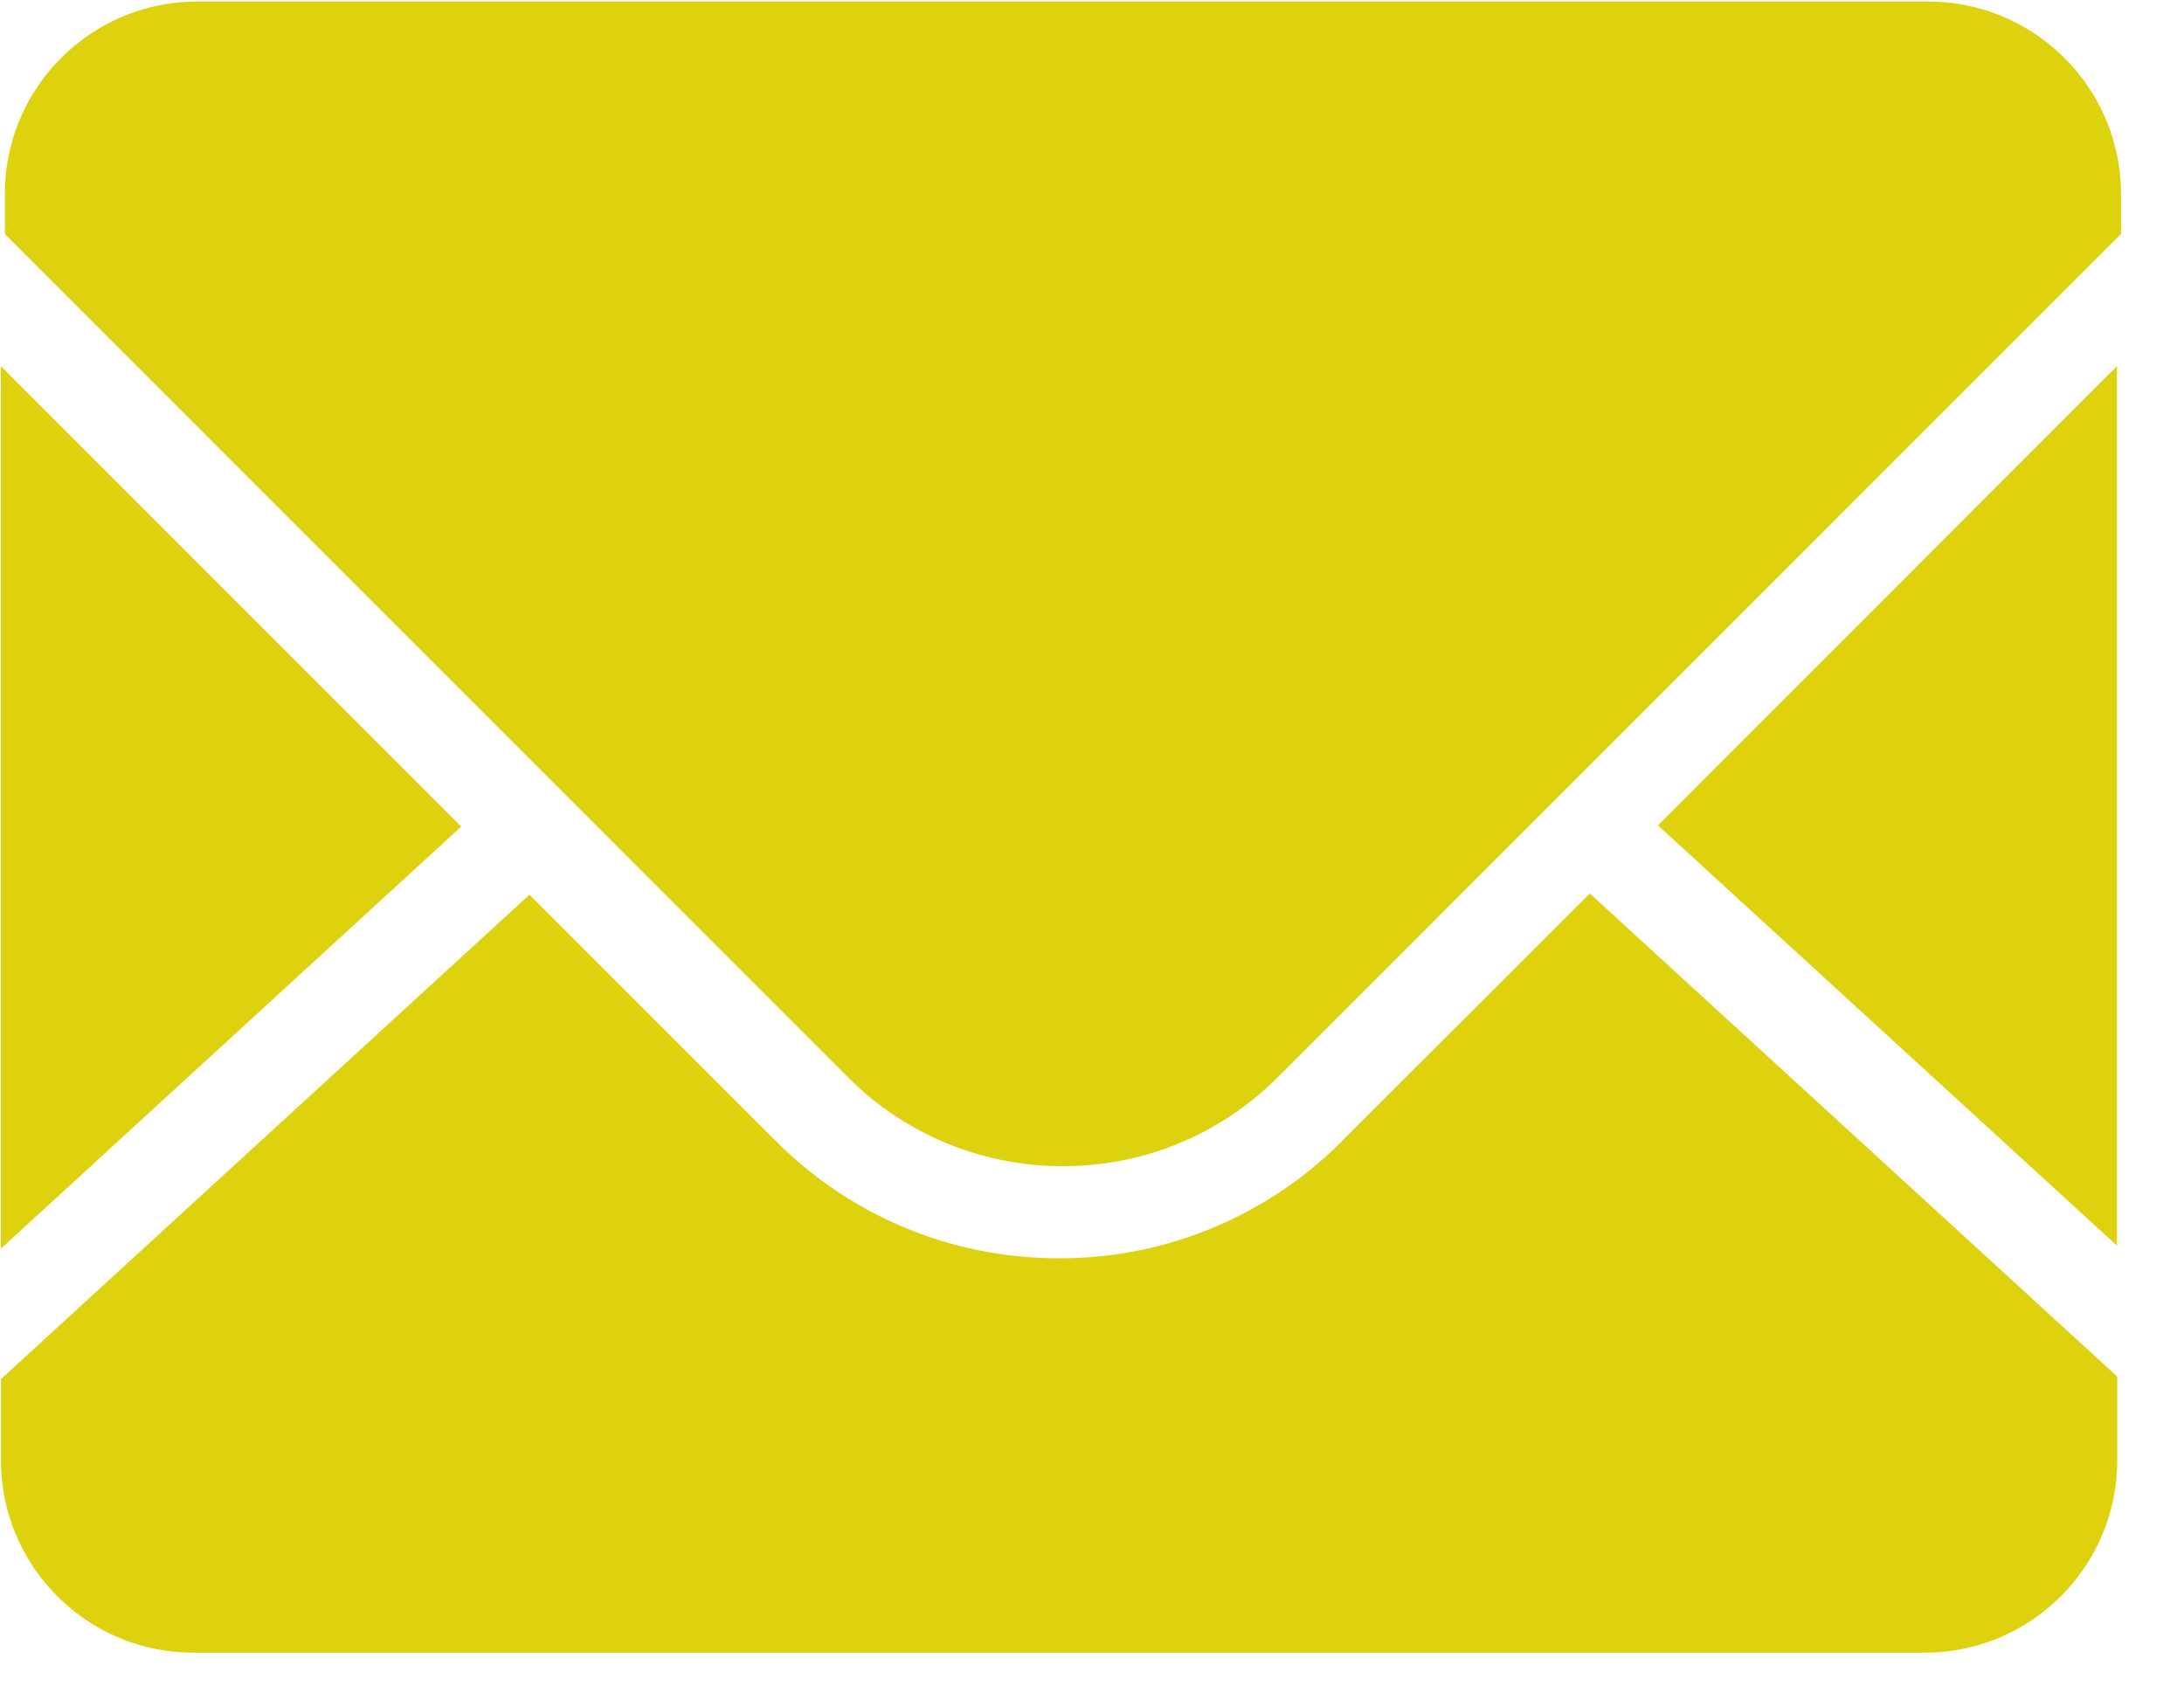 <?xml version="1.0" standalone="no"?><!DOCTYPE svg PUBLIC "-//W3C//DTD SVG 1.1//EN" "http://www.w3.org/Graphics/SVG/1.1/DTD/svg11.dtd"><svg t="1625902064860" class="icon" viewBox="0 0 1316 1024" version="1.1" xmlns="http://www.w3.org/2000/svg" p-id="3631" xmlns:xlink="http://www.w3.org/1999/xlink" width="164.5" height="128"><defs><style type="text/css"></style></defs><path d="M1275.611 751.031V220.599L998.985 497.371l276.773 253.44m-467.09-63.195a239.616 239.616 0 0 1-170.496 70.656c-64.366 0-125.074-25.088-170.642-70.656l-148.48-148.48-318.464 291.913v48.933c0 63.927 51.931 115.931 115.858 115.931h1043.383c63.927 0 115.931-51.931 115.931-115.858v-50.542l-317.806-291.109-149.211 149.065" fill="#ded20f" p-id="3632"></path><path d="M1162.094 0.951H118.784C54.857 0.951 2.926 52.882 2.926 116.809v24.21l507.904 508.05a182.418 182.418 0 0 0 129.609 53.687c49.006 0 95.086-19.09 129.609-53.687l507.977-508.05v-24.137c0-63.927-52.151-115.931-116.005-115.931M0.512 220.599v531.895L277.943 498.103 0.512 220.599" fill="#ded20f" p-id="3633"></path></svg>